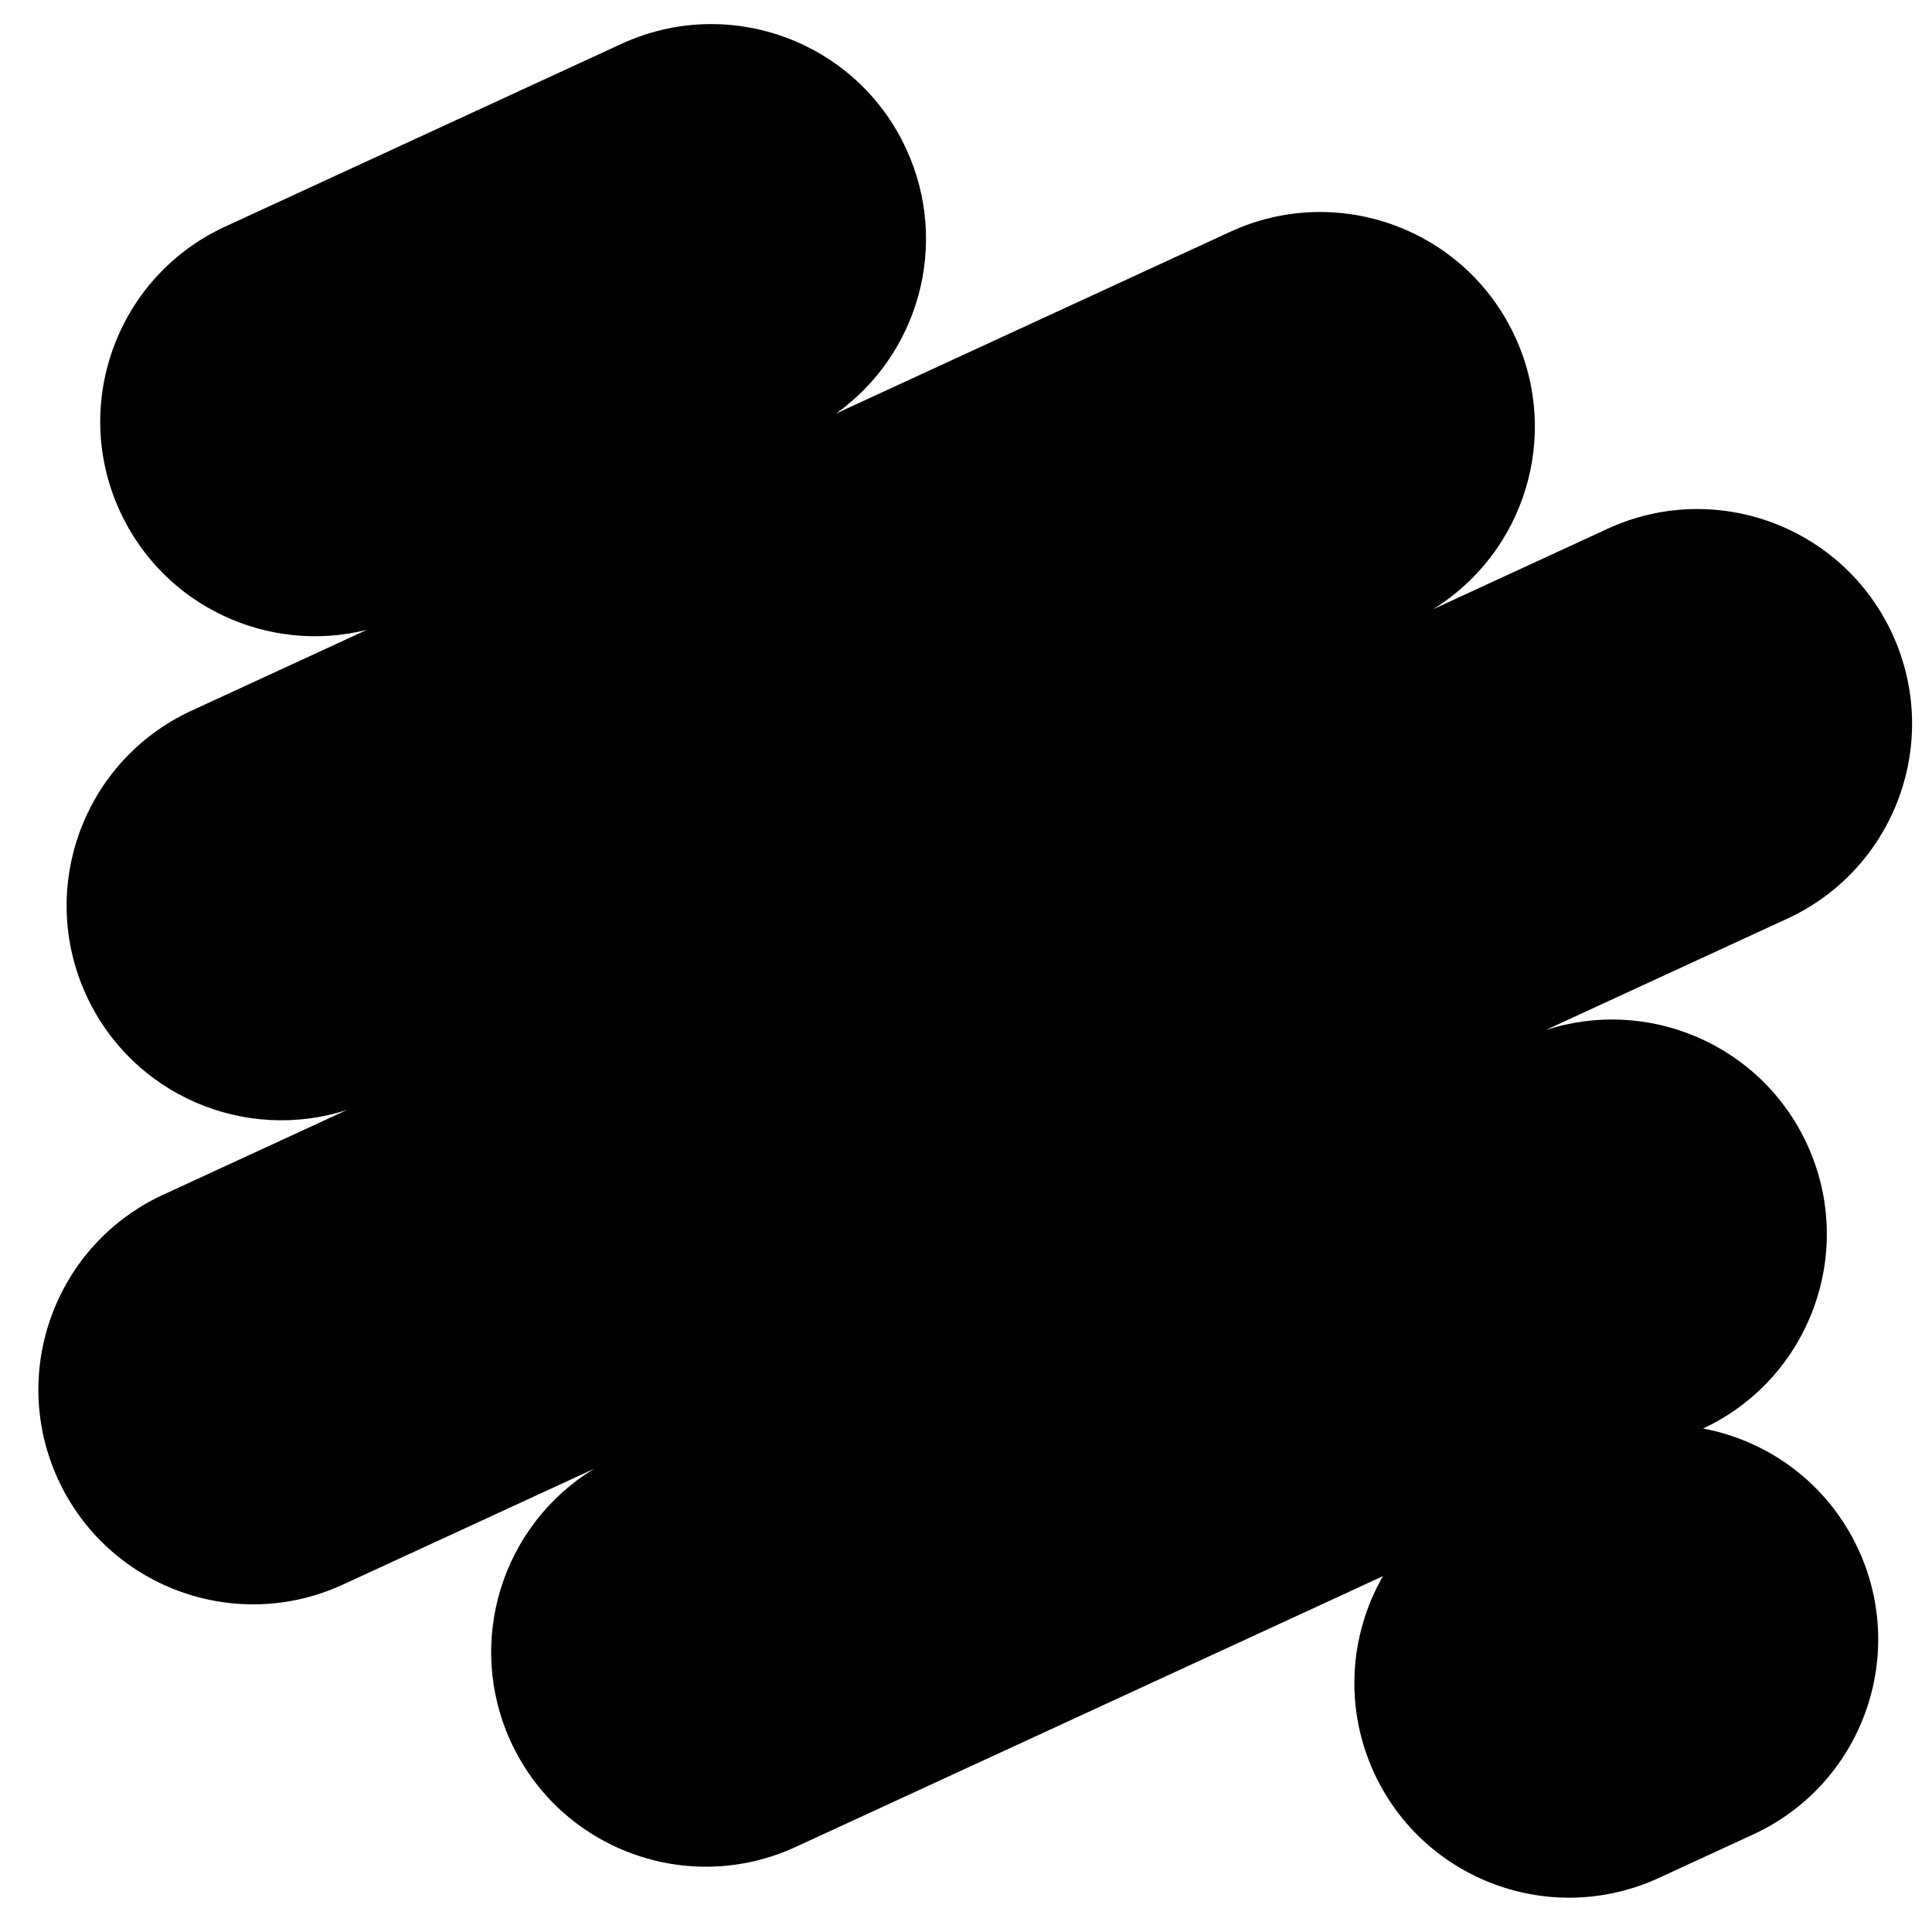 <?xml version="1.0" encoding="UTF-8"?><svg id="Layer_1" xmlns="http://www.w3.org/2000/svg" viewBox="0 0 600 600"><path d="M577.15,481.23c-9.39-20.37-27.76-33.73-48.24-37.59,33.19-15.53,47.65-54.96,32.29-88.28h0c-14.32-31.06-49.51-45.85-81.24-35.44l75.09-34.62c33.43-15.42,48.04-55.02,32.62-88.45h0c-15.42-33.43-55.02-48.04-88.45-32.62l-54.26,25.02c28.35-17.43,39.86-53.68,25.57-84.65h0c-15.42-33.43-55.02-48.04-88.45-32.62l-122.44,56.45c25.58-18.22,35.44-52.6,21.8-82.16h0C266.03,12.81,226.43-1.79,193,13.62l-123.11,56.77c-33.43,15.42-48.04,55.02-32.62,88.45h0c13.63,29.57,46.17,44.39,76.64,36.77l-54.46,25.11c-33.43,15.42-48.04,55.02-32.62,88.45h0c14.28,30.98,49.32,45.77,80.98,35.52l-57.13,26.34c-33.43,15.42-48.04,55.02-32.62,88.45h0c15.42,33.43,55.02,48.04,88.45,32.62l77.96-35.94c-28.52,17.37-40.12,53.74-25.8,84.8h0c15.42,33.43,55.02,48.04,88.45,32.62l182.35-84.08c-10.35,18.08-12.11,40.72-2.73,61.08h0c15.42,33.43,55.02,48.04,88.45,32.62l29.34-13.53c33.43-15.42,48.04-55.02,32.62-88.45h0Z"/></svg>